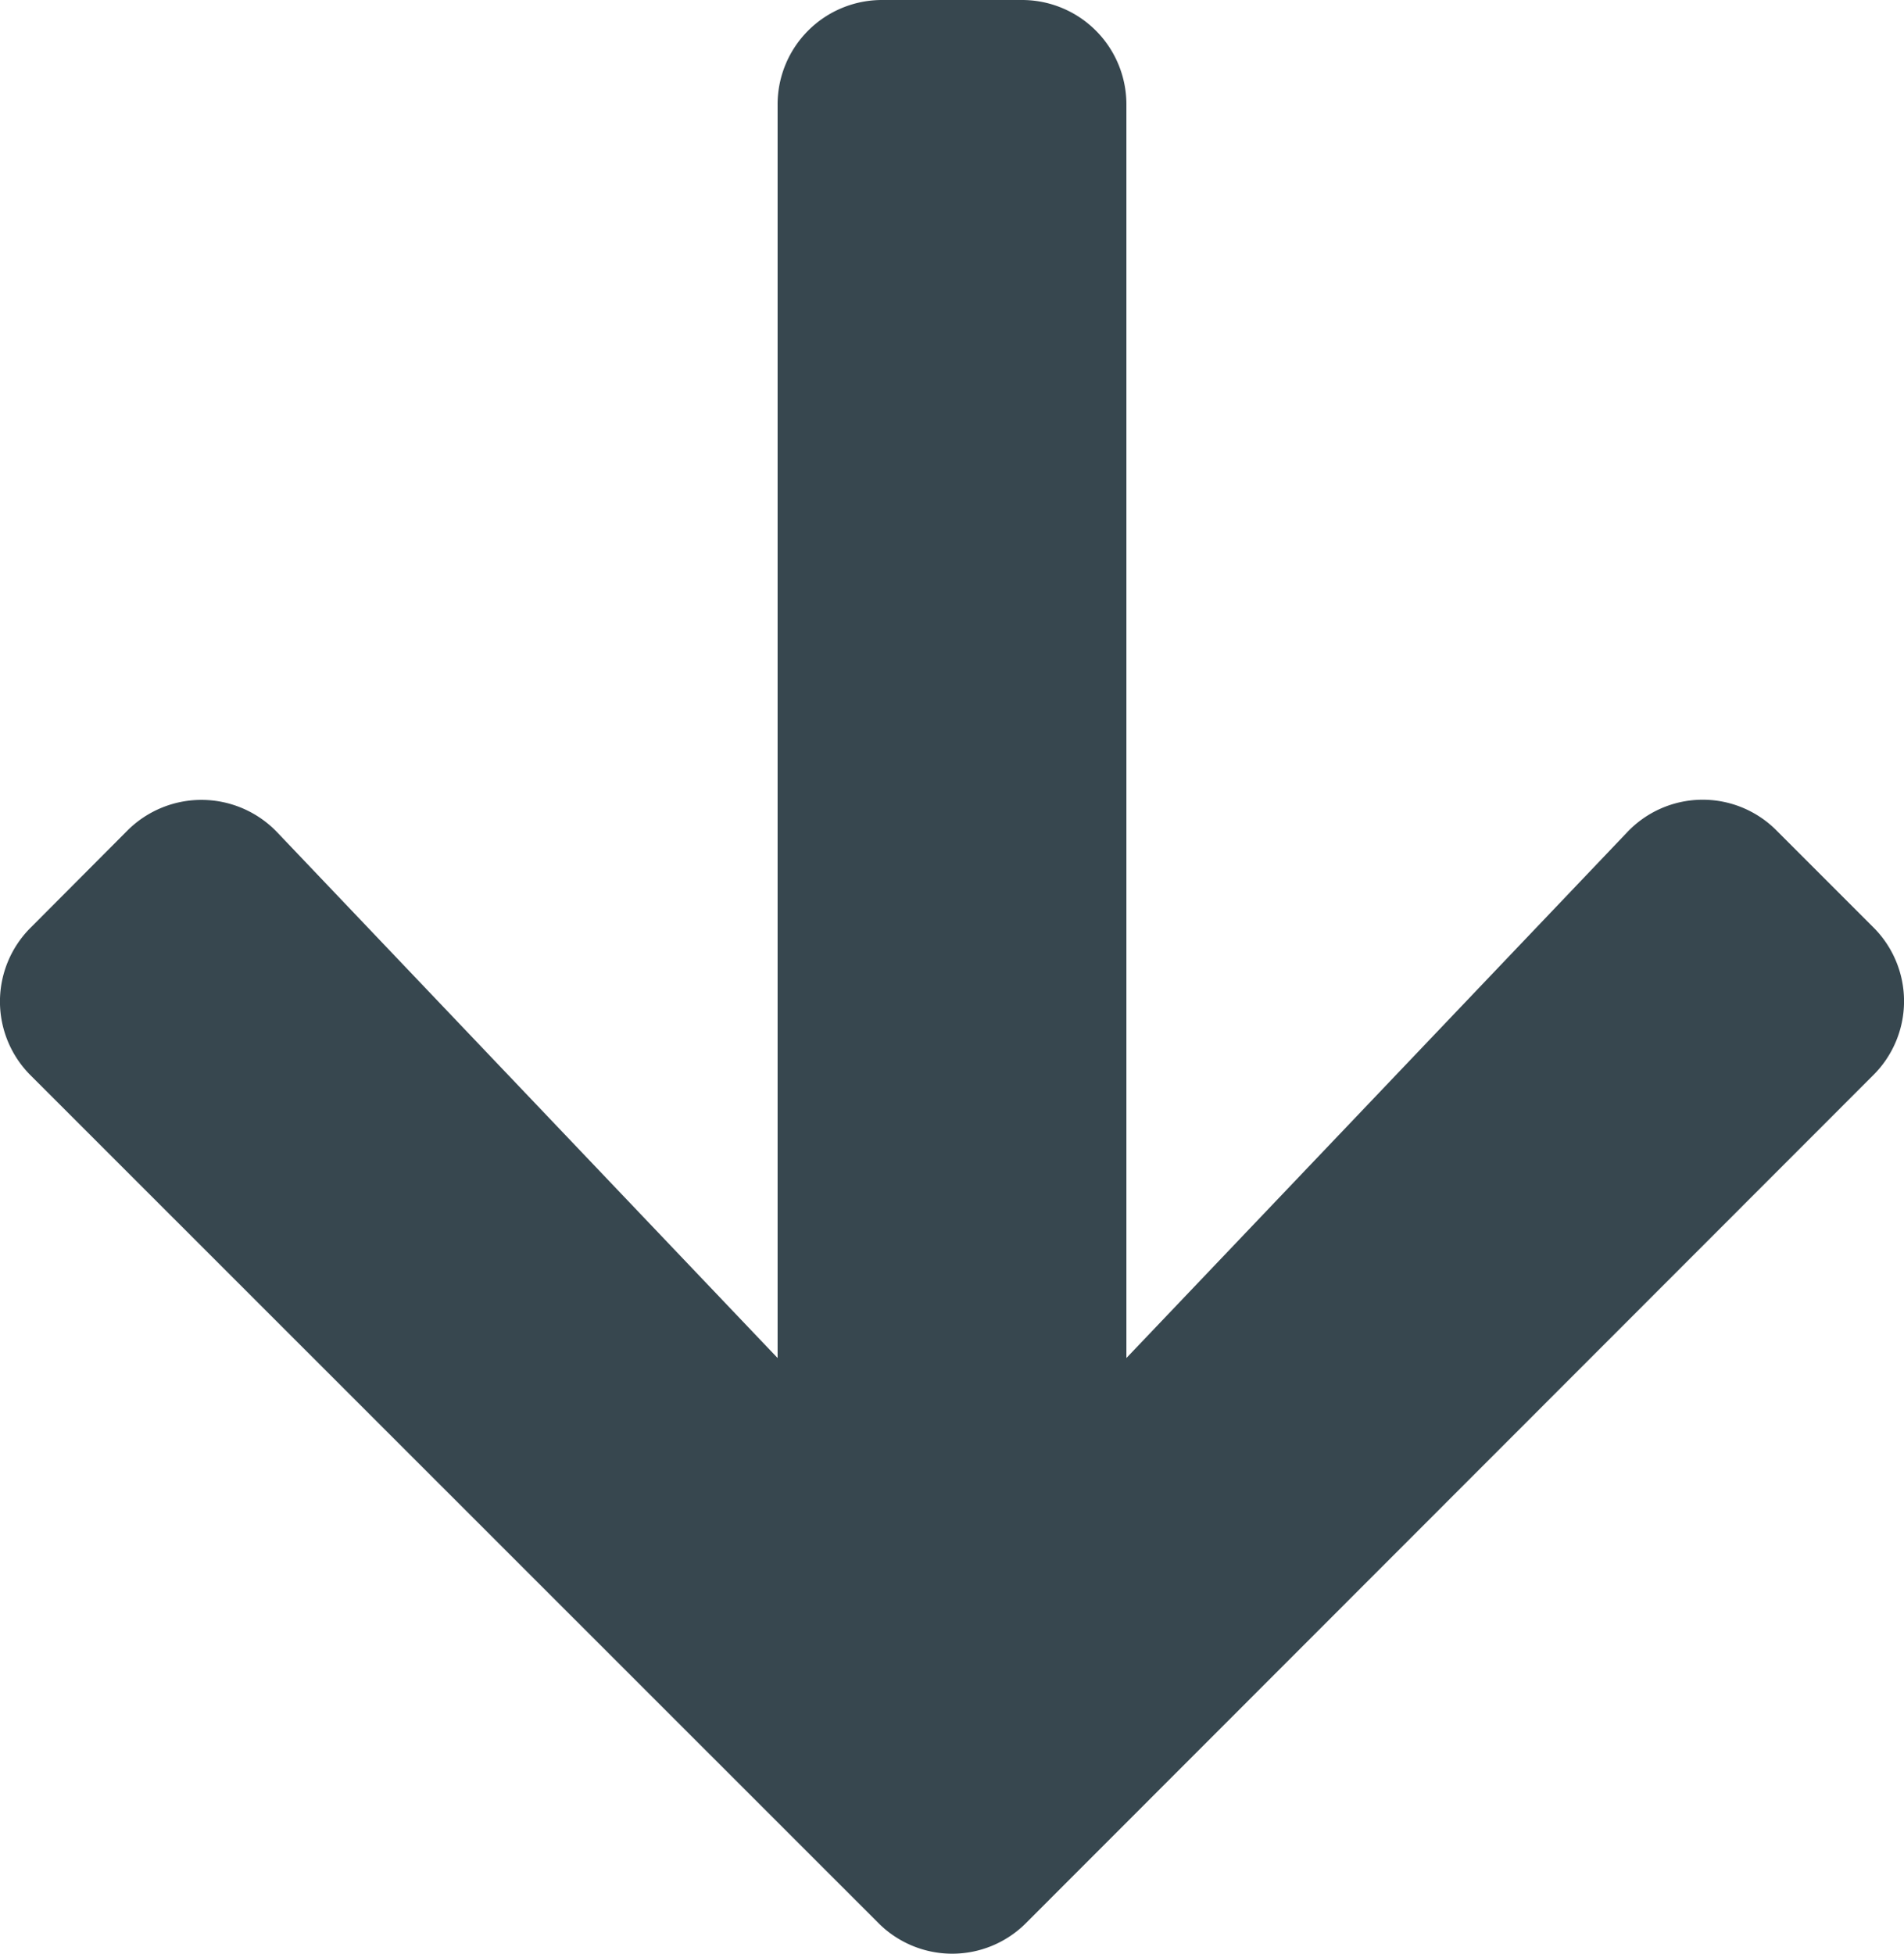 <svg xmlns="http://www.w3.org/2000/svg" width="17.544" height="18" viewBox="0 0 17.544 18">
  <path id="Icon_awesome-arrow-down" data-name="Icon awesome-arrow-down" d="M16.766,9.9l.892.892a.96.96,0,0,1,0,1.362l-7.806,7.81a.96.96,0,0,1-1.362,0L.68,12.157a.96.96,0,0,1,0-1.362L1.572,9.9a.965.965,0,0,1,1.378.016L7.562,14.76V3.214a.962.962,0,0,1,.964-.964H9.812a.962.962,0,0,1,.964.964V14.76l4.612-4.841A.958.958,0,0,1,16.766,9.9Z" transform="translate(-0.397 -2.25)" fill="#37474f"/>
</svg> 
